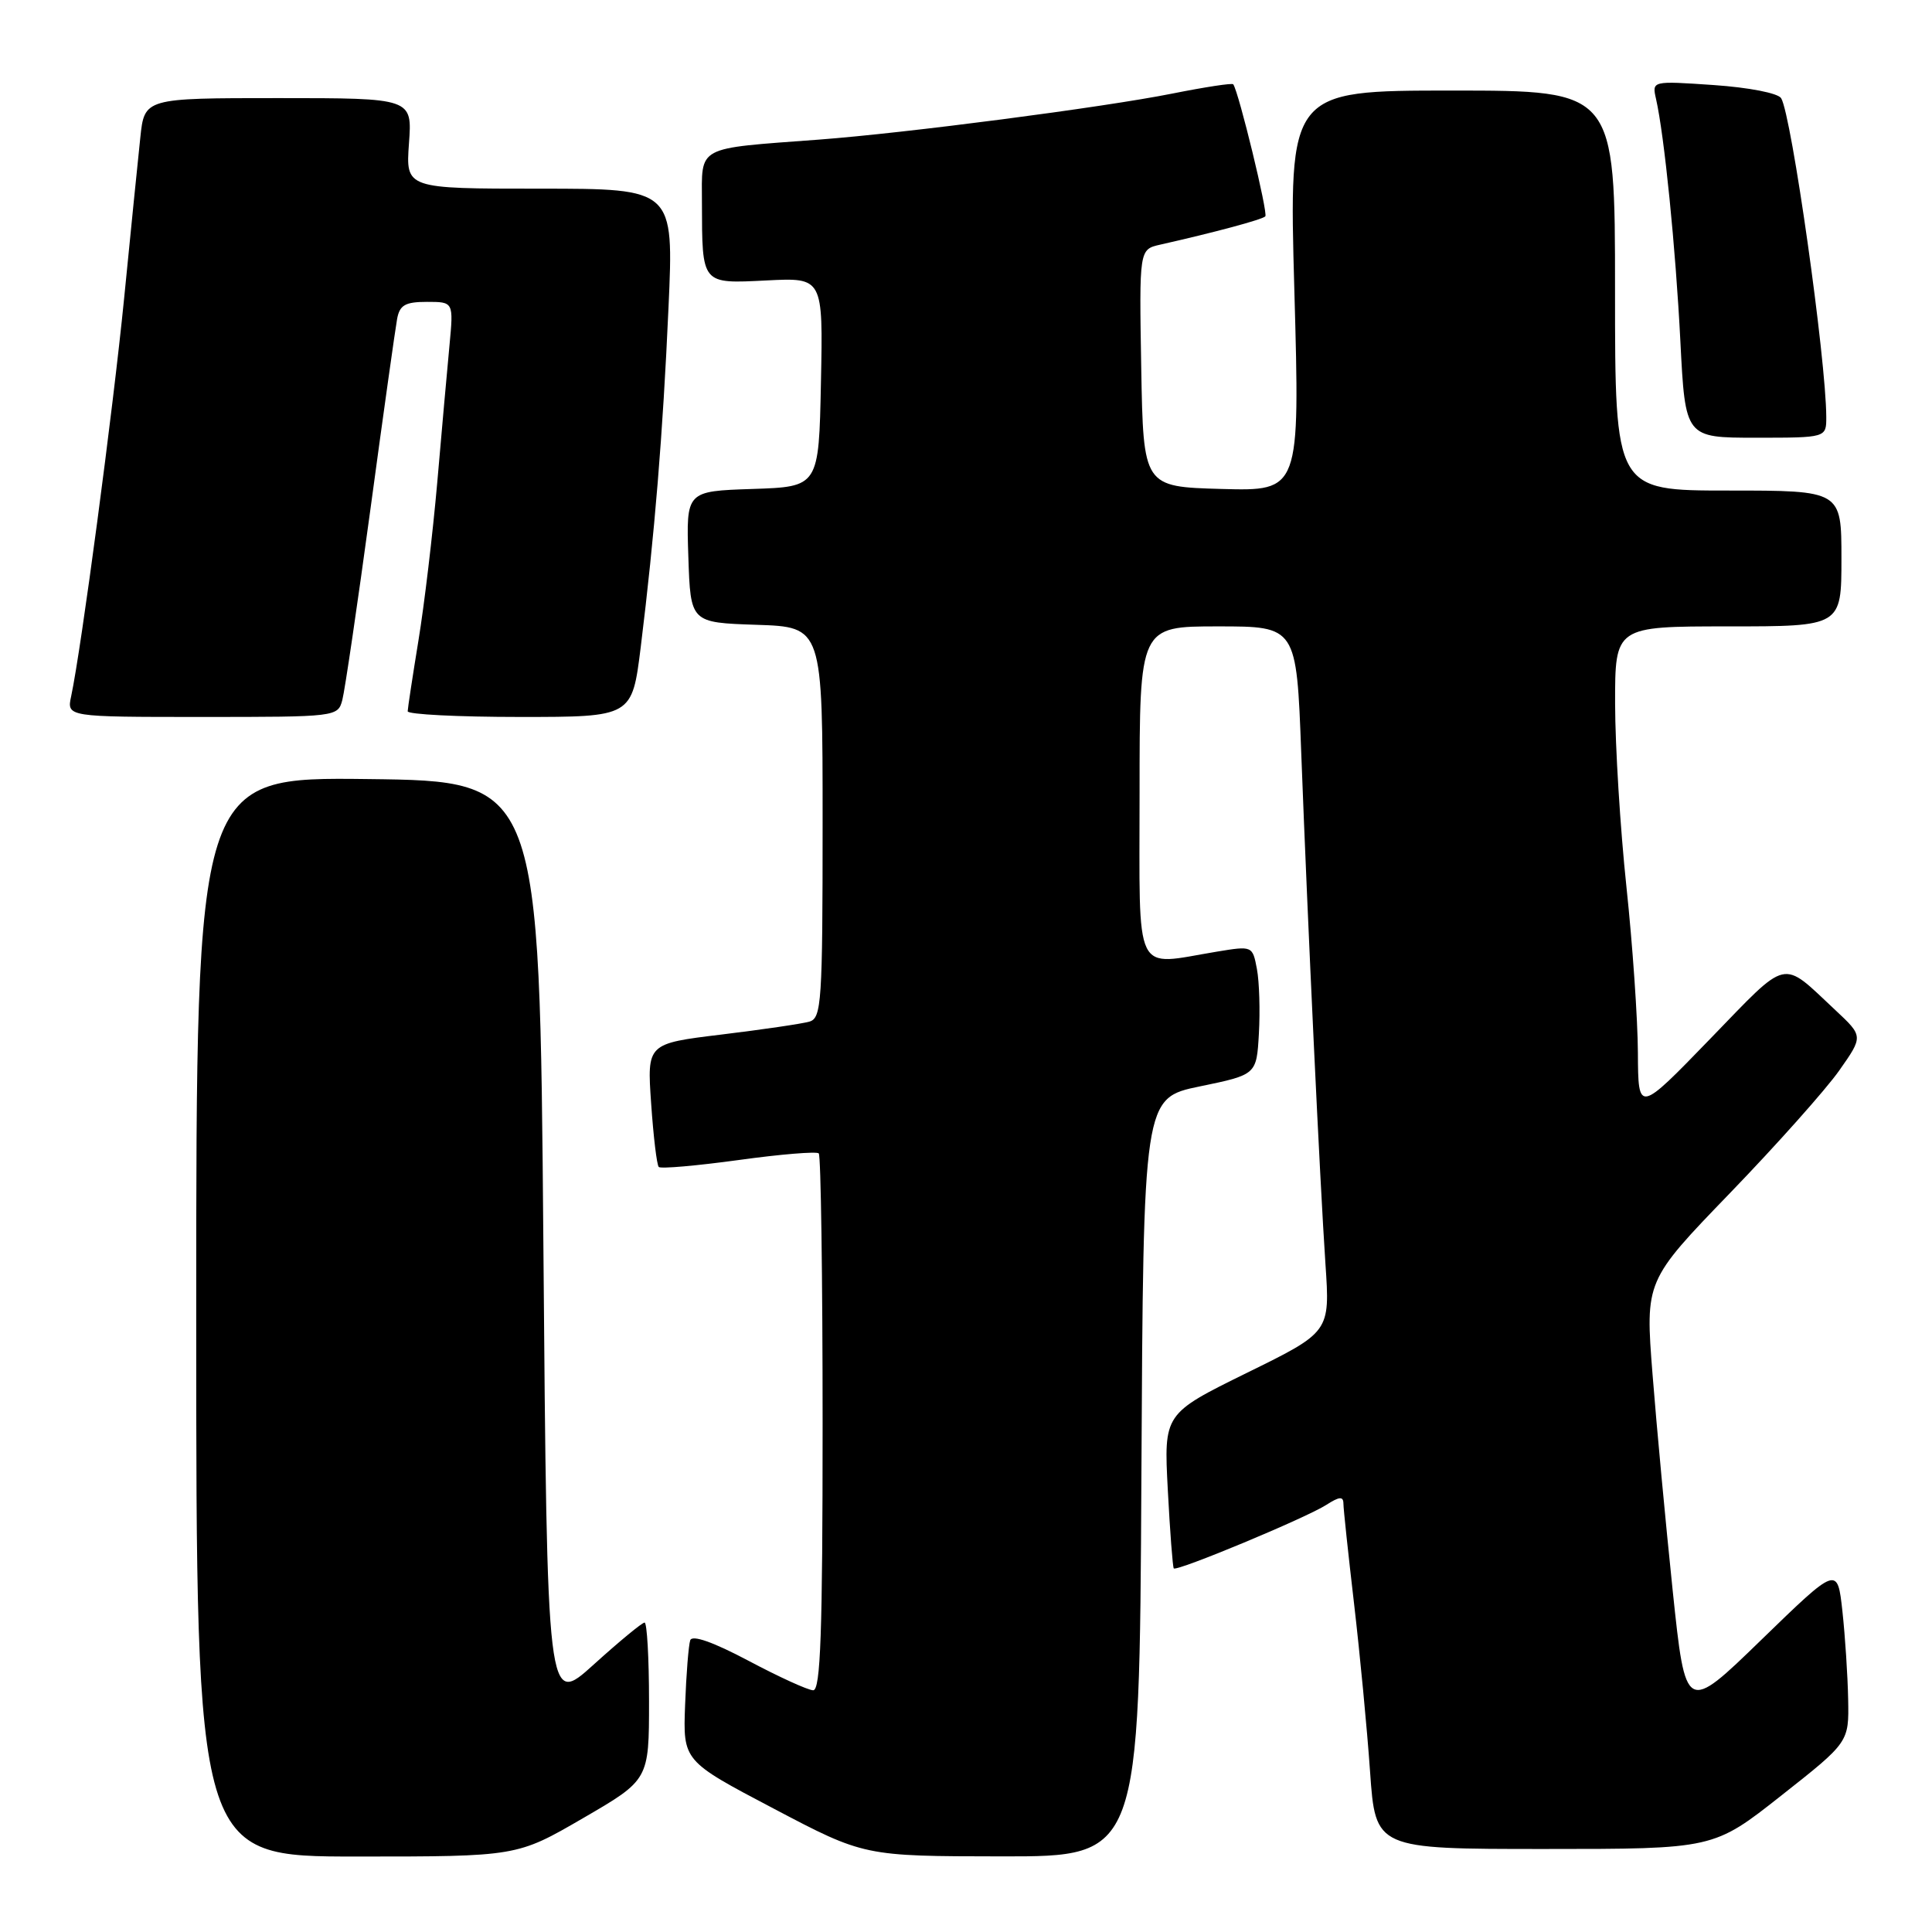 <?xml version="1.0" encoding="UTF-8" standalone="no"?>
<!DOCTYPE svg PUBLIC "-//W3C//DTD SVG 1.1//EN" "http://www.w3.org/Graphics/SVG/1.1/DTD/svg11.dtd" >
<svg xmlns="http://www.w3.org/2000/svg" xmlns:xlink="http://www.w3.org/1999/xlink" version="1.1" viewBox="0 0 256 256">
 <g >
 <path fill="currentColor"
d=" M 77.25 240.92 C 86.00 235.84 86.00 235.84 86.00 225.42 C 86.00 219.69 85.73 215.00 85.41 215.00 C 85.08 215.00 82.04 217.51 78.66 220.57 C 72.50 226.14 72.50 226.14 72.00 164.82 C 71.50 103.50 71.50 103.50 48.75 103.23 C 26.00 102.96 26.00 102.96 26.00 174.48 C 26.00 246.00 26.00 246.00 47.25 246.00 C 68.50 246.00 68.50 246.00 77.25 240.92 Z  M 151.24 195.75 C 151.50 145.50 151.50 145.50 159.00 143.95 C 166.50 142.40 166.50 142.40 166.81 136.95 C 166.98 133.95 166.87 130.11 166.55 128.41 C 165.97 125.33 165.95 125.32 161.23 126.10 C 150.07 127.94 151.00 129.86 151.00 105.00 C 151.00 83.00 151.00 83.00 161.39 83.00 C 171.79 83.00 171.79 83.00 172.42 99.75 C 173.29 122.69 174.90 156.62 175.63 167.50 C 176.24 176.50 176.24 176.50 165.22 181.91 C 154.21 187.33 154.21 187.33 154.74 197.41 C 155.03 202.96 155.39 207.64 155.53 207.82 C 155.91 208.27 173.06 201.13 175.75 199.40 C 177.48 198.29 178.00 198.25 178.01 199.23 C 178.01 199.93 178.65 205.90 179.42 212.50 C 180.19 219.10 181.15 229.11 181.54 234.75 C 182.26 245.00 182.26 245.00 204.66 245.00 C 227.06 245.00 227.06 245.00 236.03 237.92 C 245.00 230.85 245.00 230.85 244.89 225.17 C 244.83 222.05 244.49 216.80 244.13 213.50 C 243.47 207.50 243.47 207.50 233.41 217.26 C 223.35 227.03 223.35 227.03 221.64 210.76 C 220.71 201.82 219.50 188.92 218.97 182.11 C 218.00 169.72 218.00 169.72 229.25 158.07 C 235.44 151.66 241.94 144.36 243.70 141.86 C 246.90 137.31 246.90 137.31 243.20 133.85 C 235.93 127.06 237.15 126.78 226.59 137.67 C 217.07 147.50 217.07 147.50 217.03 139.50 C 217.01 135.10 216.33 125.20 215.51 117.50 C 214.69 109.80 214.02 98.89 214.01 93.25 C 214.00 83.00 214.00 83.00 229.00 83.00 C 244.00 83.00 244.00 83.00 244.00 74.00 C 244.00 65.00 244.00 65.00 229.00 65.00 C 214.00 65.00 214.00 65.00 214.00 38.50 C 214.00 12.00 214.00 12.00 192.39 12.00 C 170.77 12.00 170.77 12.00 171.51 38.54 C 172.25 65.07 172.25 65.07 161.87 64.79 C 151.50 64.50 151.50 64.50 151.22 48.78 C 150.95 33.05 150.95 33.05 153.72 32.42 C 160.95 30.79 167.24 29.10 167.66 28.67 C 168.05 28.28 164.14 12.18 163.41 11.17 C 163.28 10.98 159.64 11.54 155.33 12.40 C 146.17 14.23 119.98 17.64 108.50 18.50 C 92.08 19.73 93.00 19.23 93.01 26.84 C 93.04 37.76 92.90 37.59 101.58 37.16 C 109.06 36.78 109.06 36.78 108.78 50.64 C 108.50 64.50 108.50 64.50 99.71 64.79 C 90.92 65.08 90.92 65.08 91.21 73.79 C 91.50 82.50 91.50 82.50 100.25 82.79 C 109.00 83.08 109.00 83.08 109.00 108.97 C 109.00 132.77 108.86 134.91 107.25 135.37 C 106.29 135.65 101.05 136.42 95.62 137.08 C 85.73 138.28 85.73 138.28 86.28 146.22 C 86.58 150.58 87.03 154.37 87.29 154.63 C 87.55 154.89 92.31 154.47 97.87 153.71 C 103.43 152.94 108.21 152.55 108.49 152.83 C 108.77 153.10 109.00 169.23 109.00 188.67 C 109.00 216.28 108.73 223.99 107.75 223.97 C 107.06 223.96 103.21 222.20 99.18 220.06 C 94.50 217.58 91.72 216.60 91.46 217.34 C 91.24 217.98 90.93 221.84 90.78 225.91 C 90.50 233.33 90.50 233.33 102.50 239.64 C 114.50 245.96 114.50 245.96 132.74 245.98 C 150.98 246.00 150.98 246.00 151.24 195.75 Z  M 45.36 92.75 C 45.69 91.51 47.36 80.15 49.08 67.50 C 50.79 54.85 52.39 43.49 52.62 42.25 C 52.96 40.42 53.70 40.00 56.57 40.00 C 60.10 40.00 60.10 40.00 59.56 45.75 C 59.26 48.91 58.53 57.08 57.94 63.91 C 57.34 70.73 56.22 80.18 55.44 84.91 C 54.67 89.63 54.03 93.84 54.02 94.25 C 54.01 94.66 60.69 95.00 68.88 95.00 C 83.75 95.00 83.75 95.00 84.90 85.75 C 86.74 70.82 87.83 57.56 88.58 40.75 C 89.29 25.00 89.29 25.00 71.52 25.00 C 53.76 25.00 53.76 25.00 54.19 19.00 C 54.63 13.00 54.63 13.00 36.89 13.00 C 19.14 13.00 19.14 13.00 18.59 18.25 C 18.28 21.14 17.32 30.70 16.45 39.50 C 14.97 54.40 10.77 85.99 9.43 92.25 C 8.84 95.00 8.84 95.00 26.80 95.00 C 44.59 95.00 44.77 94.98 45.36 92.75 Z  M 241.99 55.25 C 241.97 47.59 237.39 15.24 236.01 13.01 C 235.59 12.34 231.73 11.59 227.08 11.27 C 218.89 10.71 218.89 10.71 219.43 13.10 C 220.53 17.93 222.03 32.82 222.66 45.25 C 223.31 58.00 223.31 58.00 232.65 58.00 C 242.00 58.00 242.00 58.00 241.99 55.25 Z "/>
</g>
</svg>